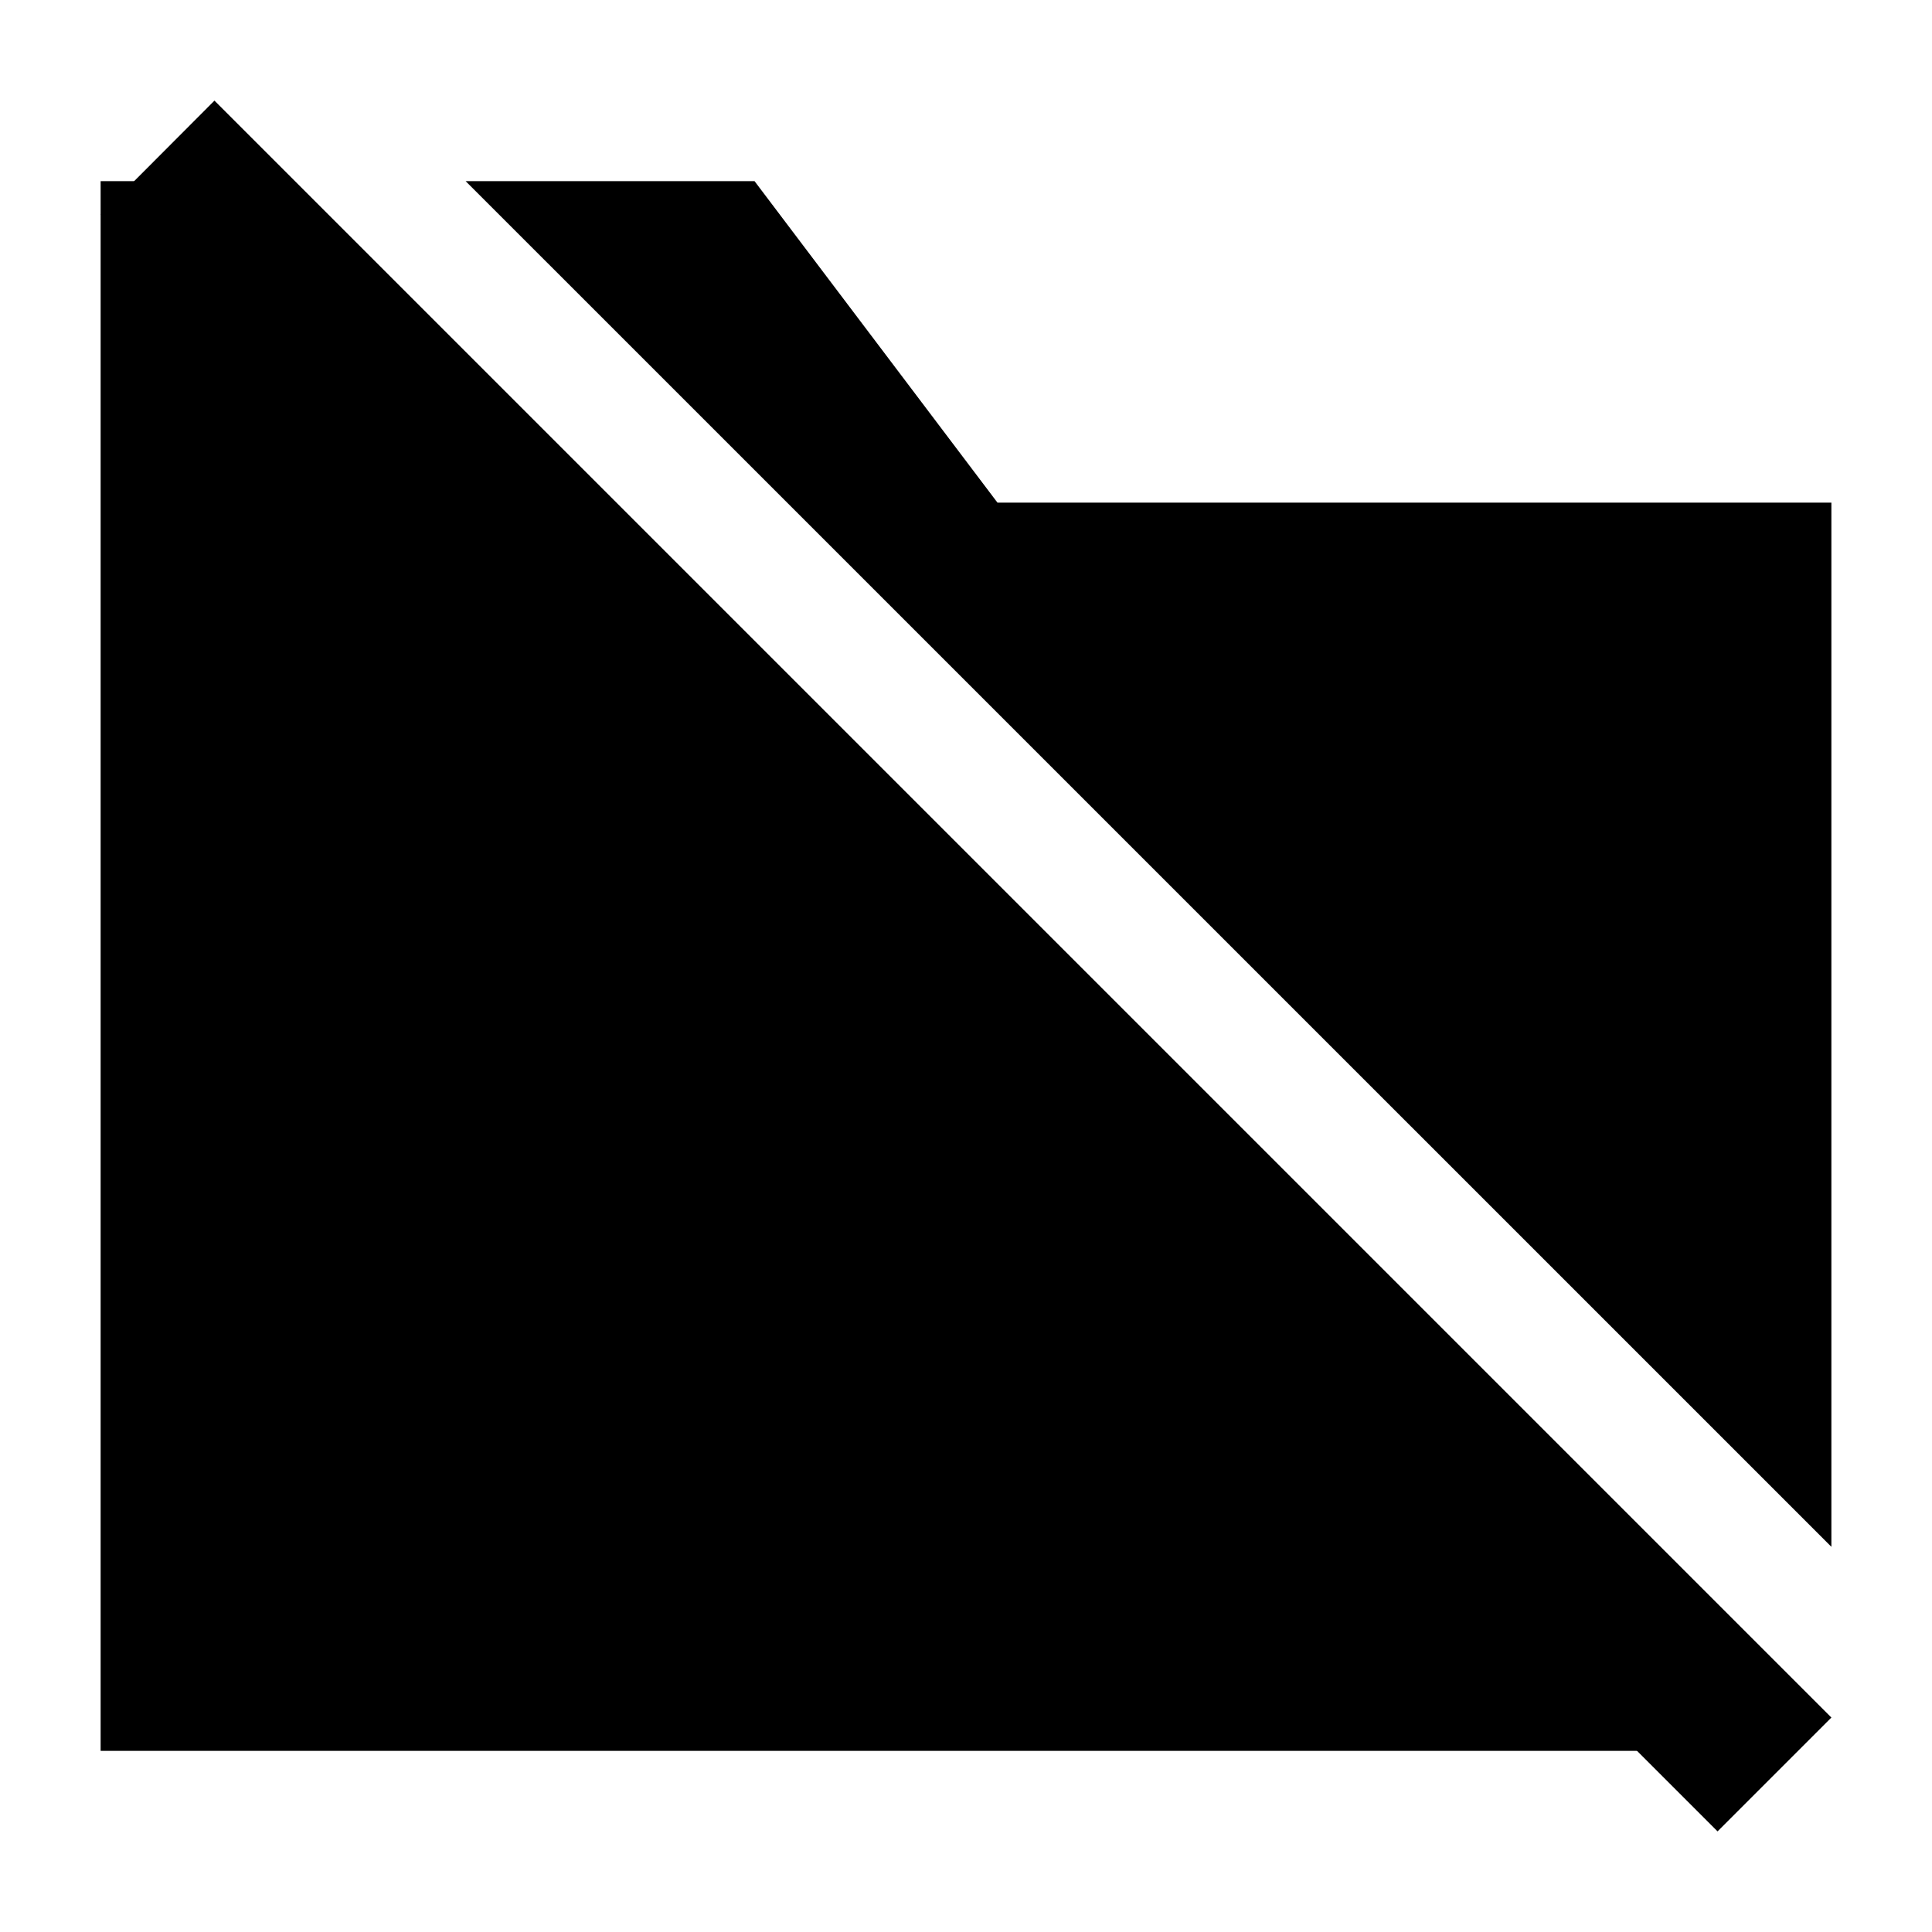 <svg width="24" height="24" viewBox="0 0 24 24" xmlns="http://www.w3.org/2000/svg">
    <path d="M22.75 21.336L21.336 22.75L1.252 2.666L2.664 1.25L22.75 21.336Z"/>
    <path d="M2.249 2.25H1.25V21.75H21.749L2.249 2.25Z"/>
    <path d="M22.75 19.215V6.244H12.391L9.373 2.25H5.784L22.75 19.215Z"/>
</svg>
